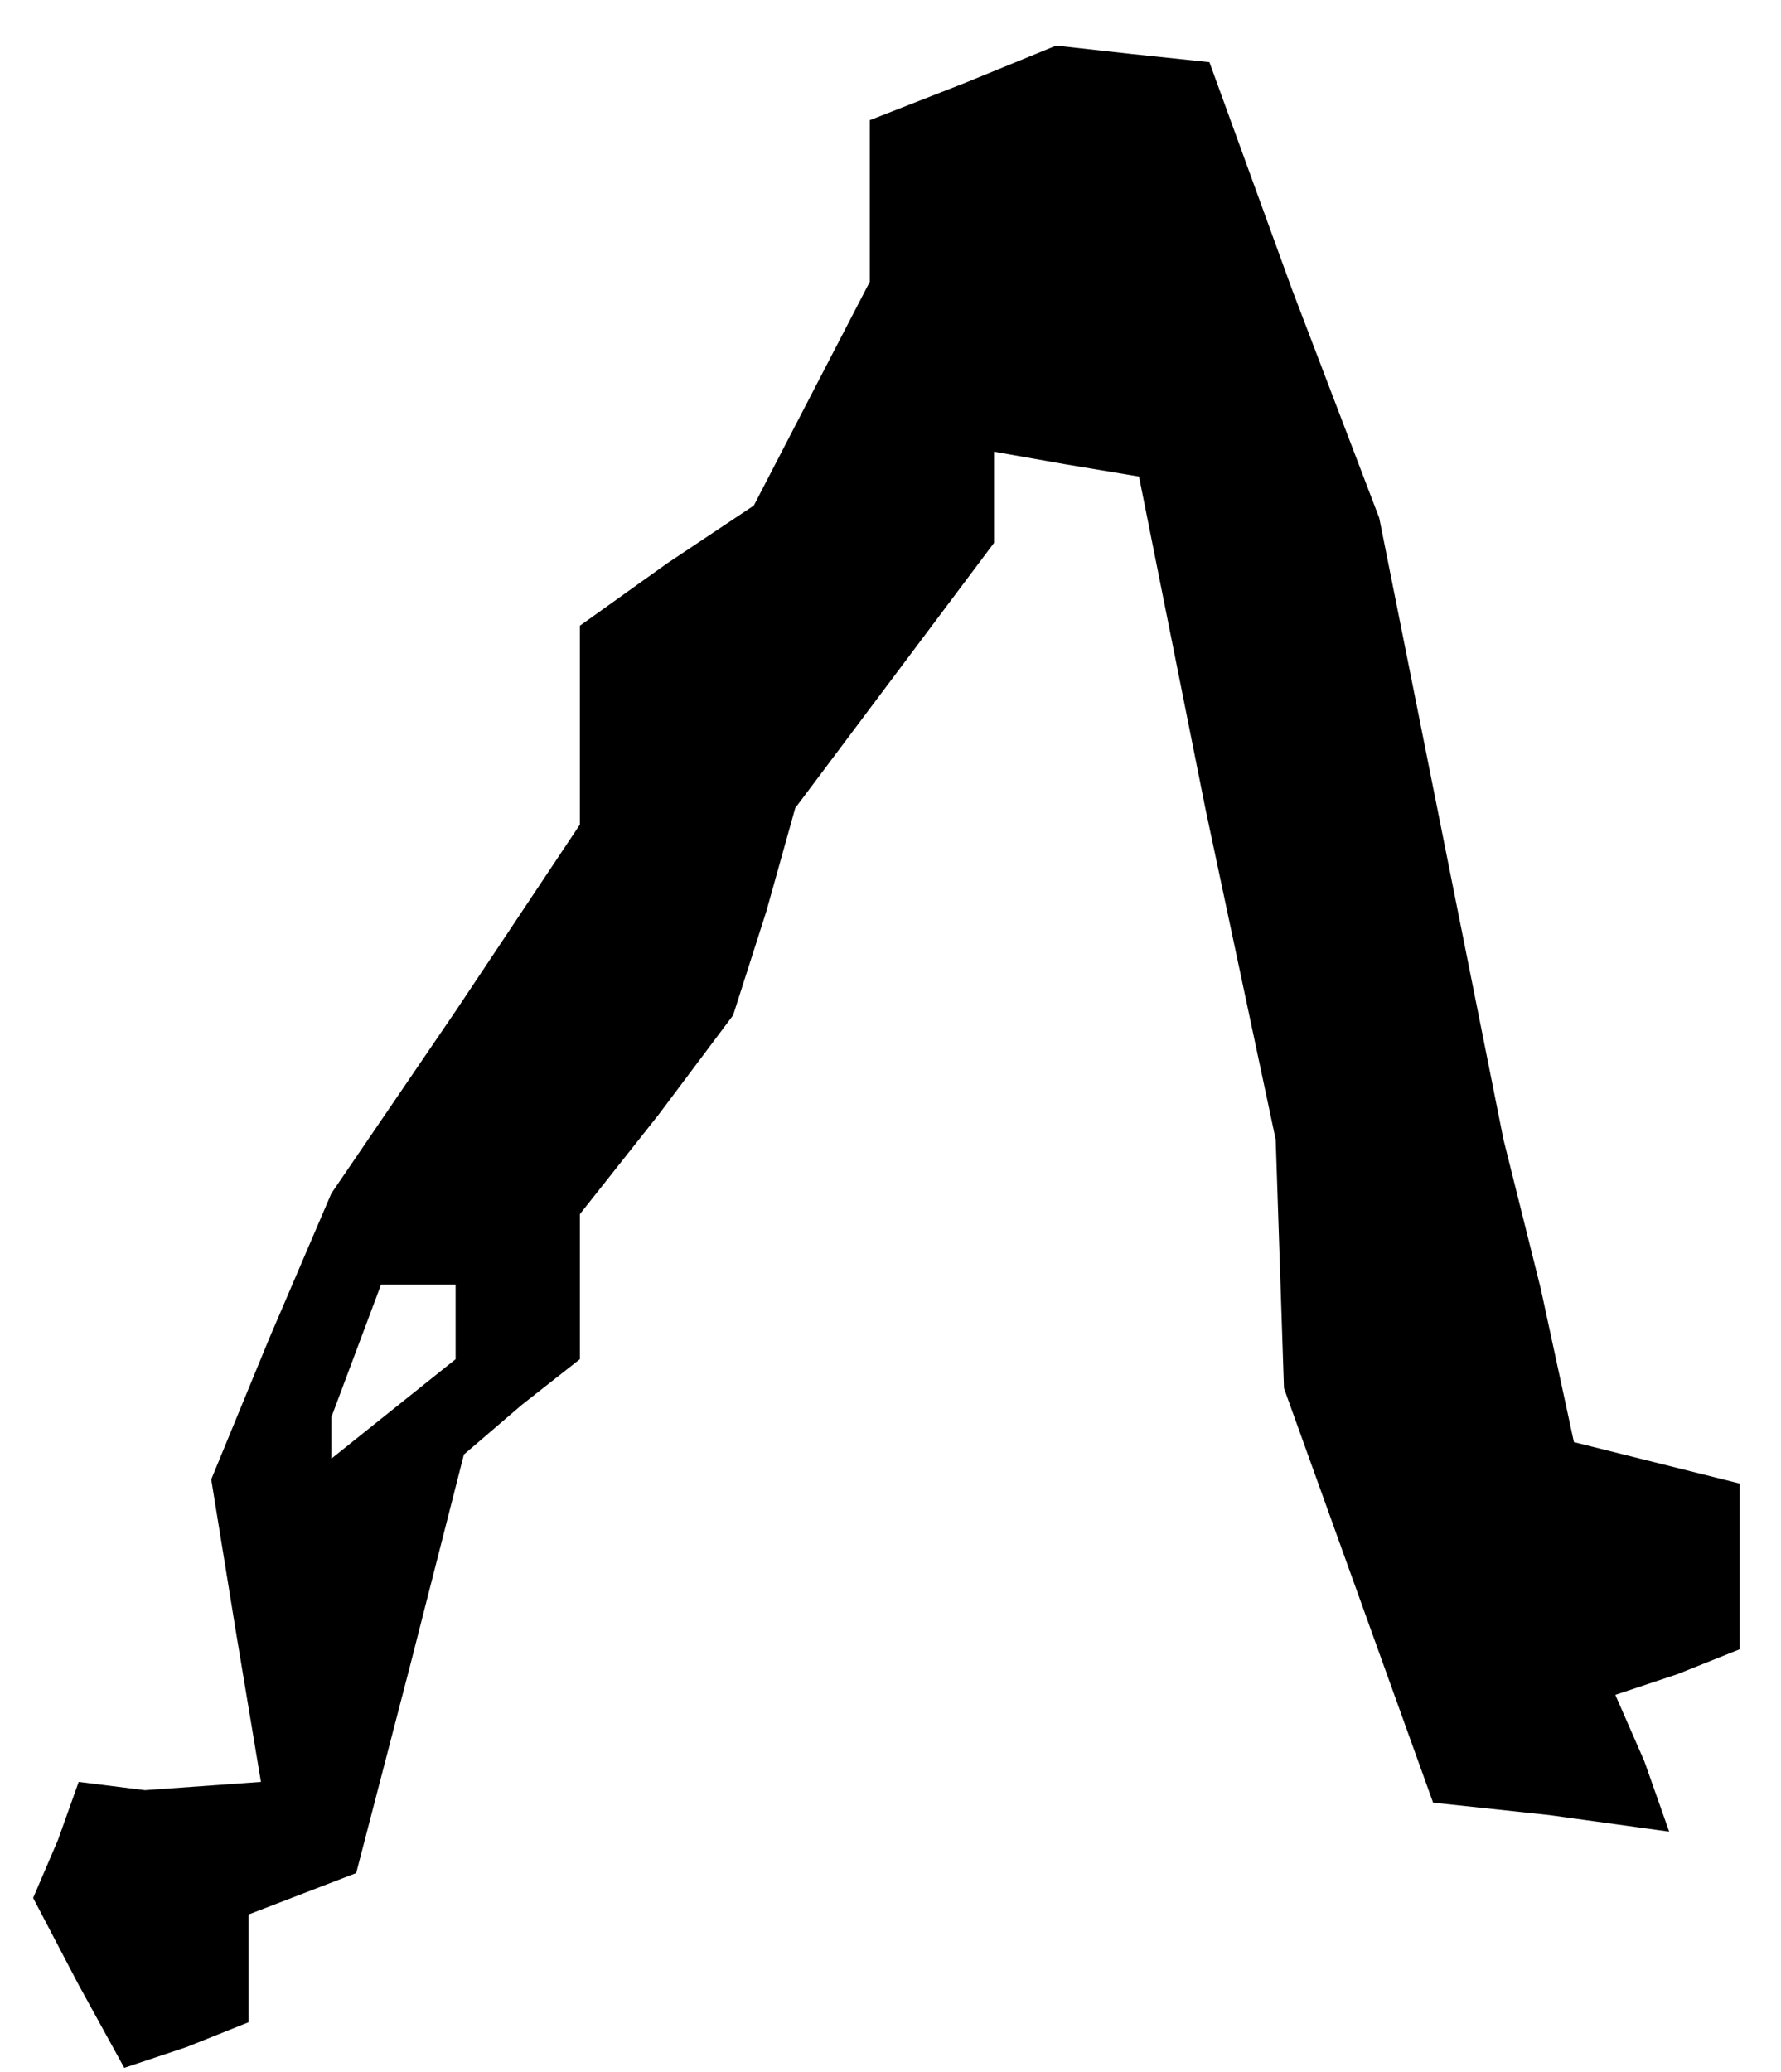 <?xml version="1.0" standalone="no"?>
<!DOCTYPE svg PUBLIC "-//W3C//DTD SVG 20010904//EN"
 "http://www.w3.org/TR/2001/REC-SVG-20010904/DTD/svg10.dtd">
<svg version="1.0" xmlns="http://www.w3.org/2000/svg"
 width="43pt" height="50pt" viewBox="0 0 43 50"
 preserveAspectRatio="xMidYMid meet">
<g transform="translate(0,50) scale(0.1,-0.1)"
fill="#000000" stroke="none">
<path d="M233 480 l-23 -9 0 -20 0 -19 -14 -27 -14 -27 -21 -14 -21 -15 0 -24
0 -24 -30 -45 -30 -44 -15 -35 -14 -34 6 -37 6 -36 -14 -1 -14 -1 -8 1 -8 1
-5 -14 -6 -14 11 -21 11 -20 15 5 15 6 0 13 0 13 13 5 13 5 13 50 13 51 14 12
14 11 0 18 0 17 19 24 18 24 8 25 7 25 24 32 24 32 0 11 0 11 17 -3 18 -3 16
-80 17 -80 1 -30 1 -30 18 -50 18 -50 28 -3 29 -4 -6 17 -7 16 15 5 15 6 0 20
0 20 -20 5 -20 5 -8 37 -9 36 -15 75 -15 75 -21 55 -20 55 -19 2 -18 2 -22 -9z
m-123 -299 l0 -9 -15 -12 -15 -12 0 5 0 5 6 16 6 16 9 0 9 0 0 -9z"/>
</g>
</svg>
